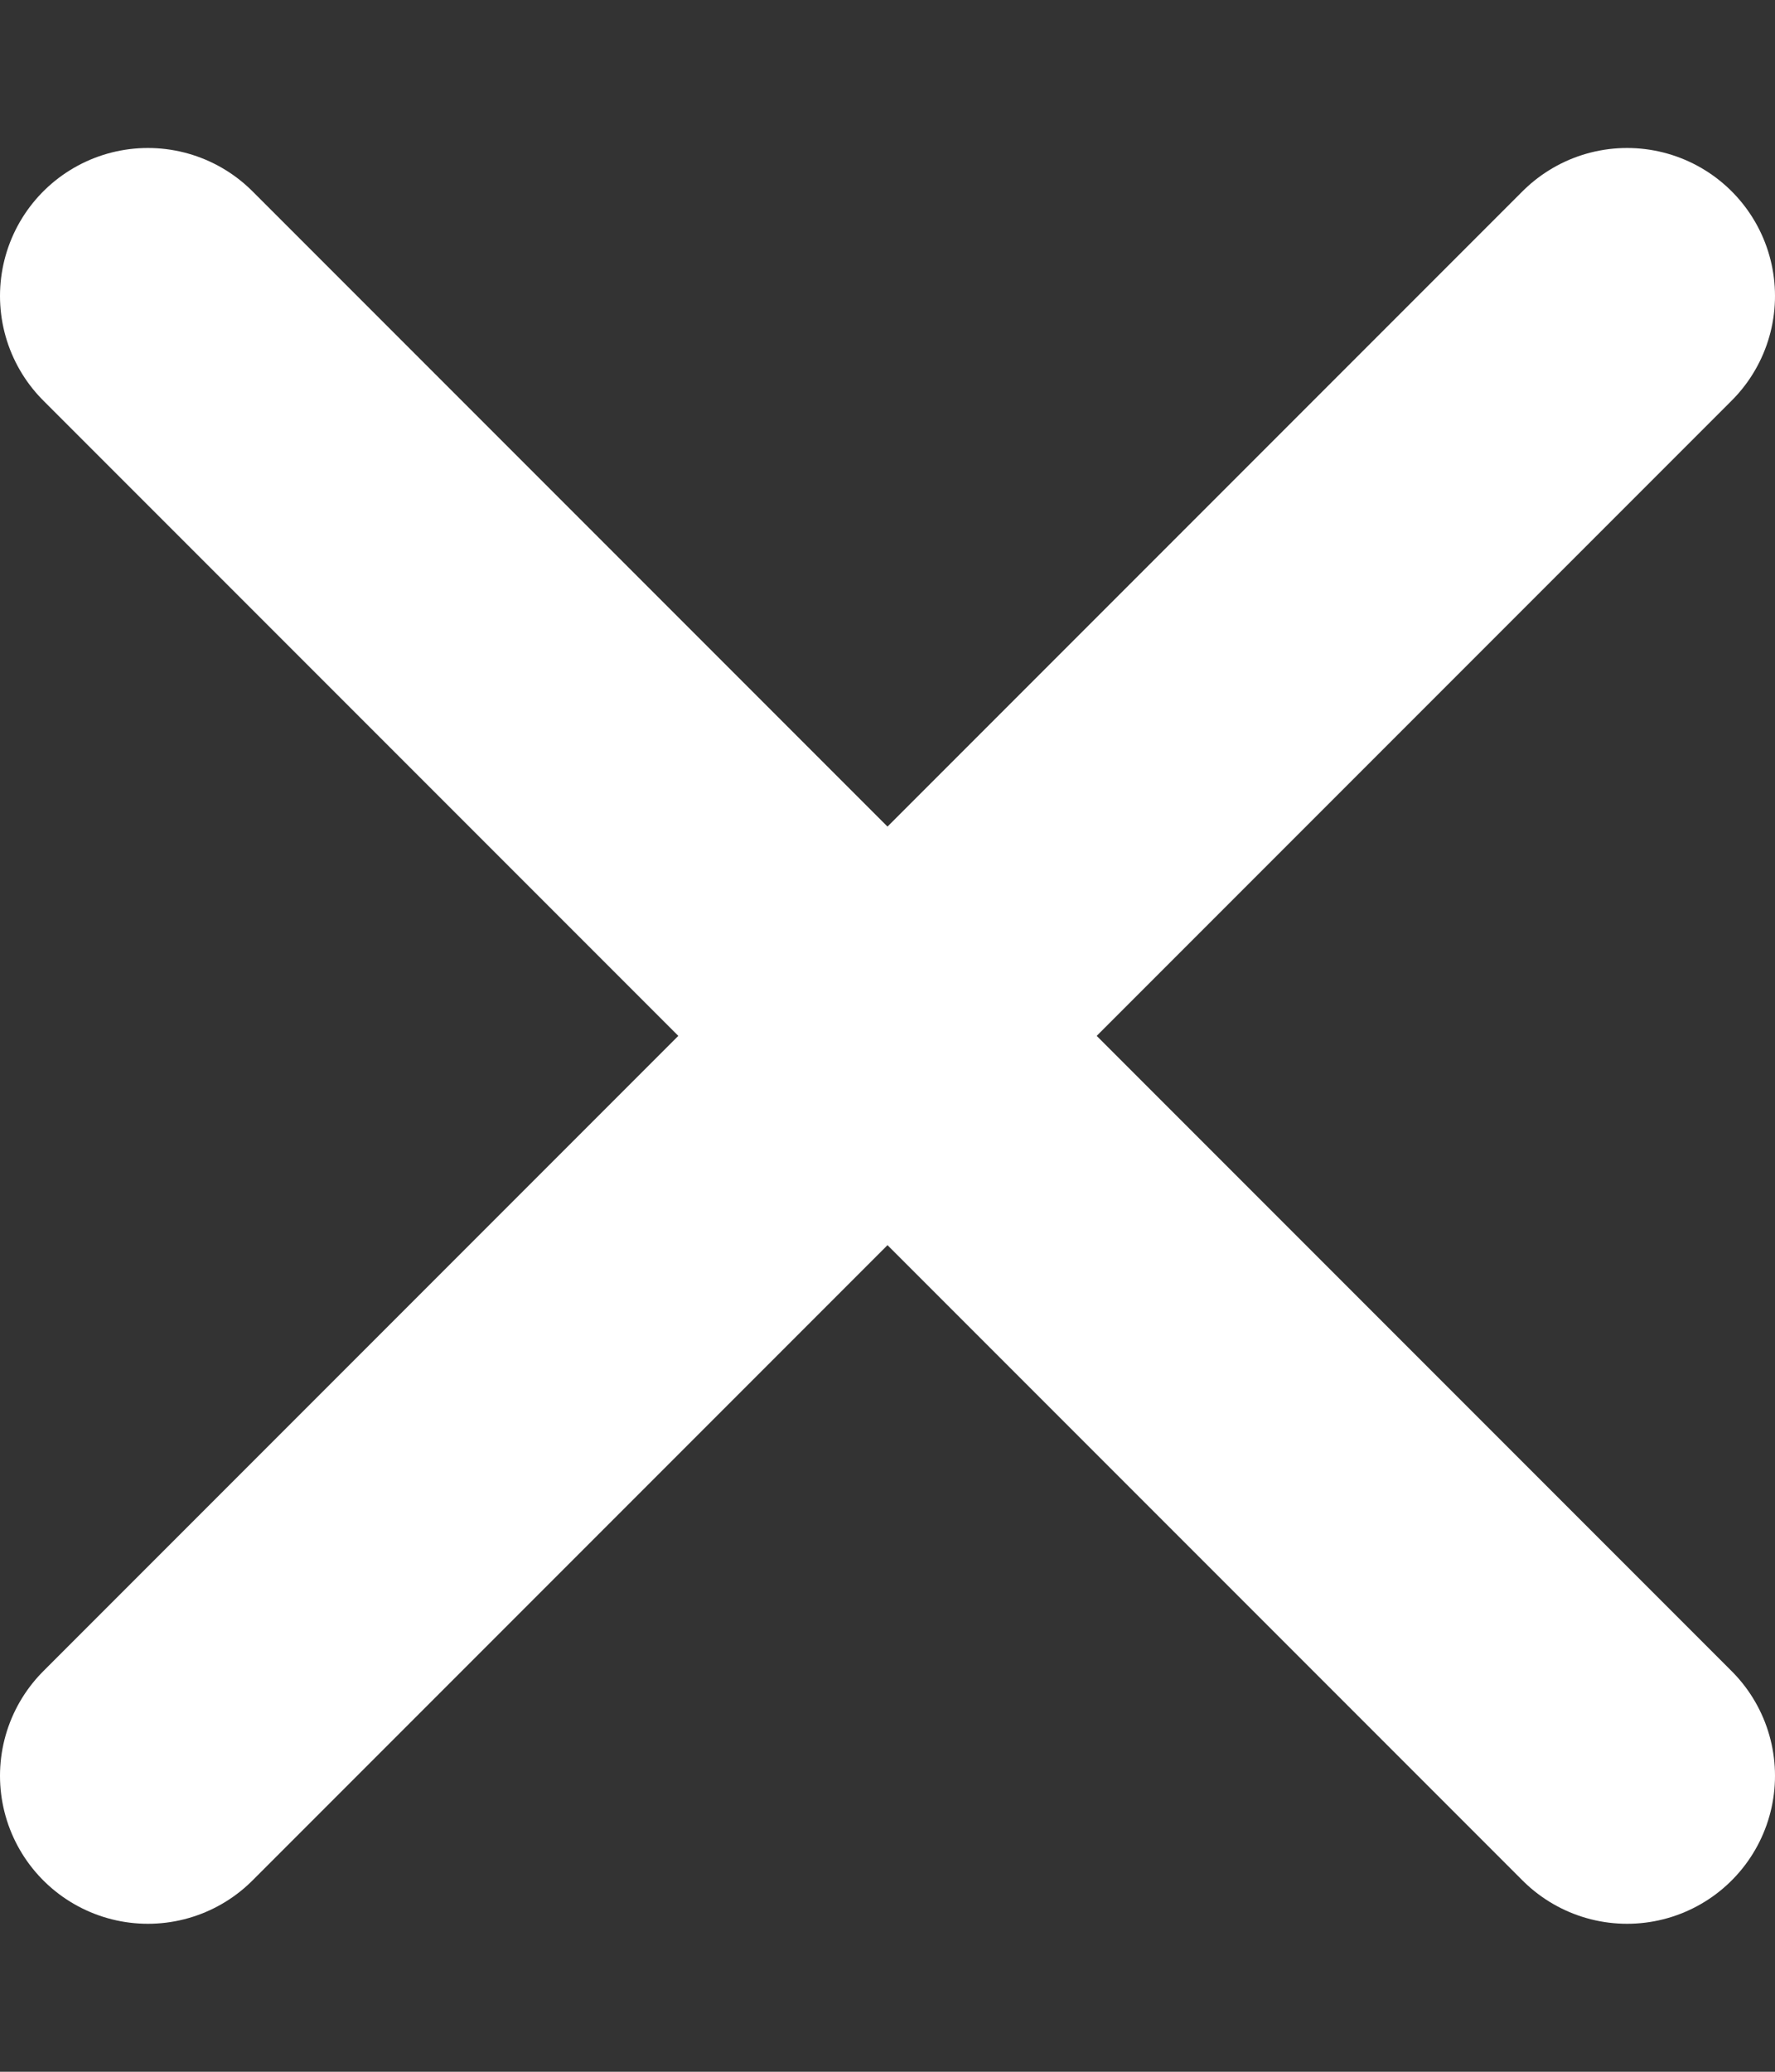 <svg width="6" height="7" viewBox="0 0 6 7" fill="none" xmlns="http://www.w3.org/2000/svg">
<rect x="0" y="0" width="6" height="7" fill="#333333" stroke="none"/>
<path d="M0.5 6L5.5 1" stroke="white" stroke-linecap="round" stroke-linejoin="round"/>
<path d="M5.5 6L0.5 1" stroke="white" stroke-linecap="round" stroke-linejoin="round"/>
</svg>
